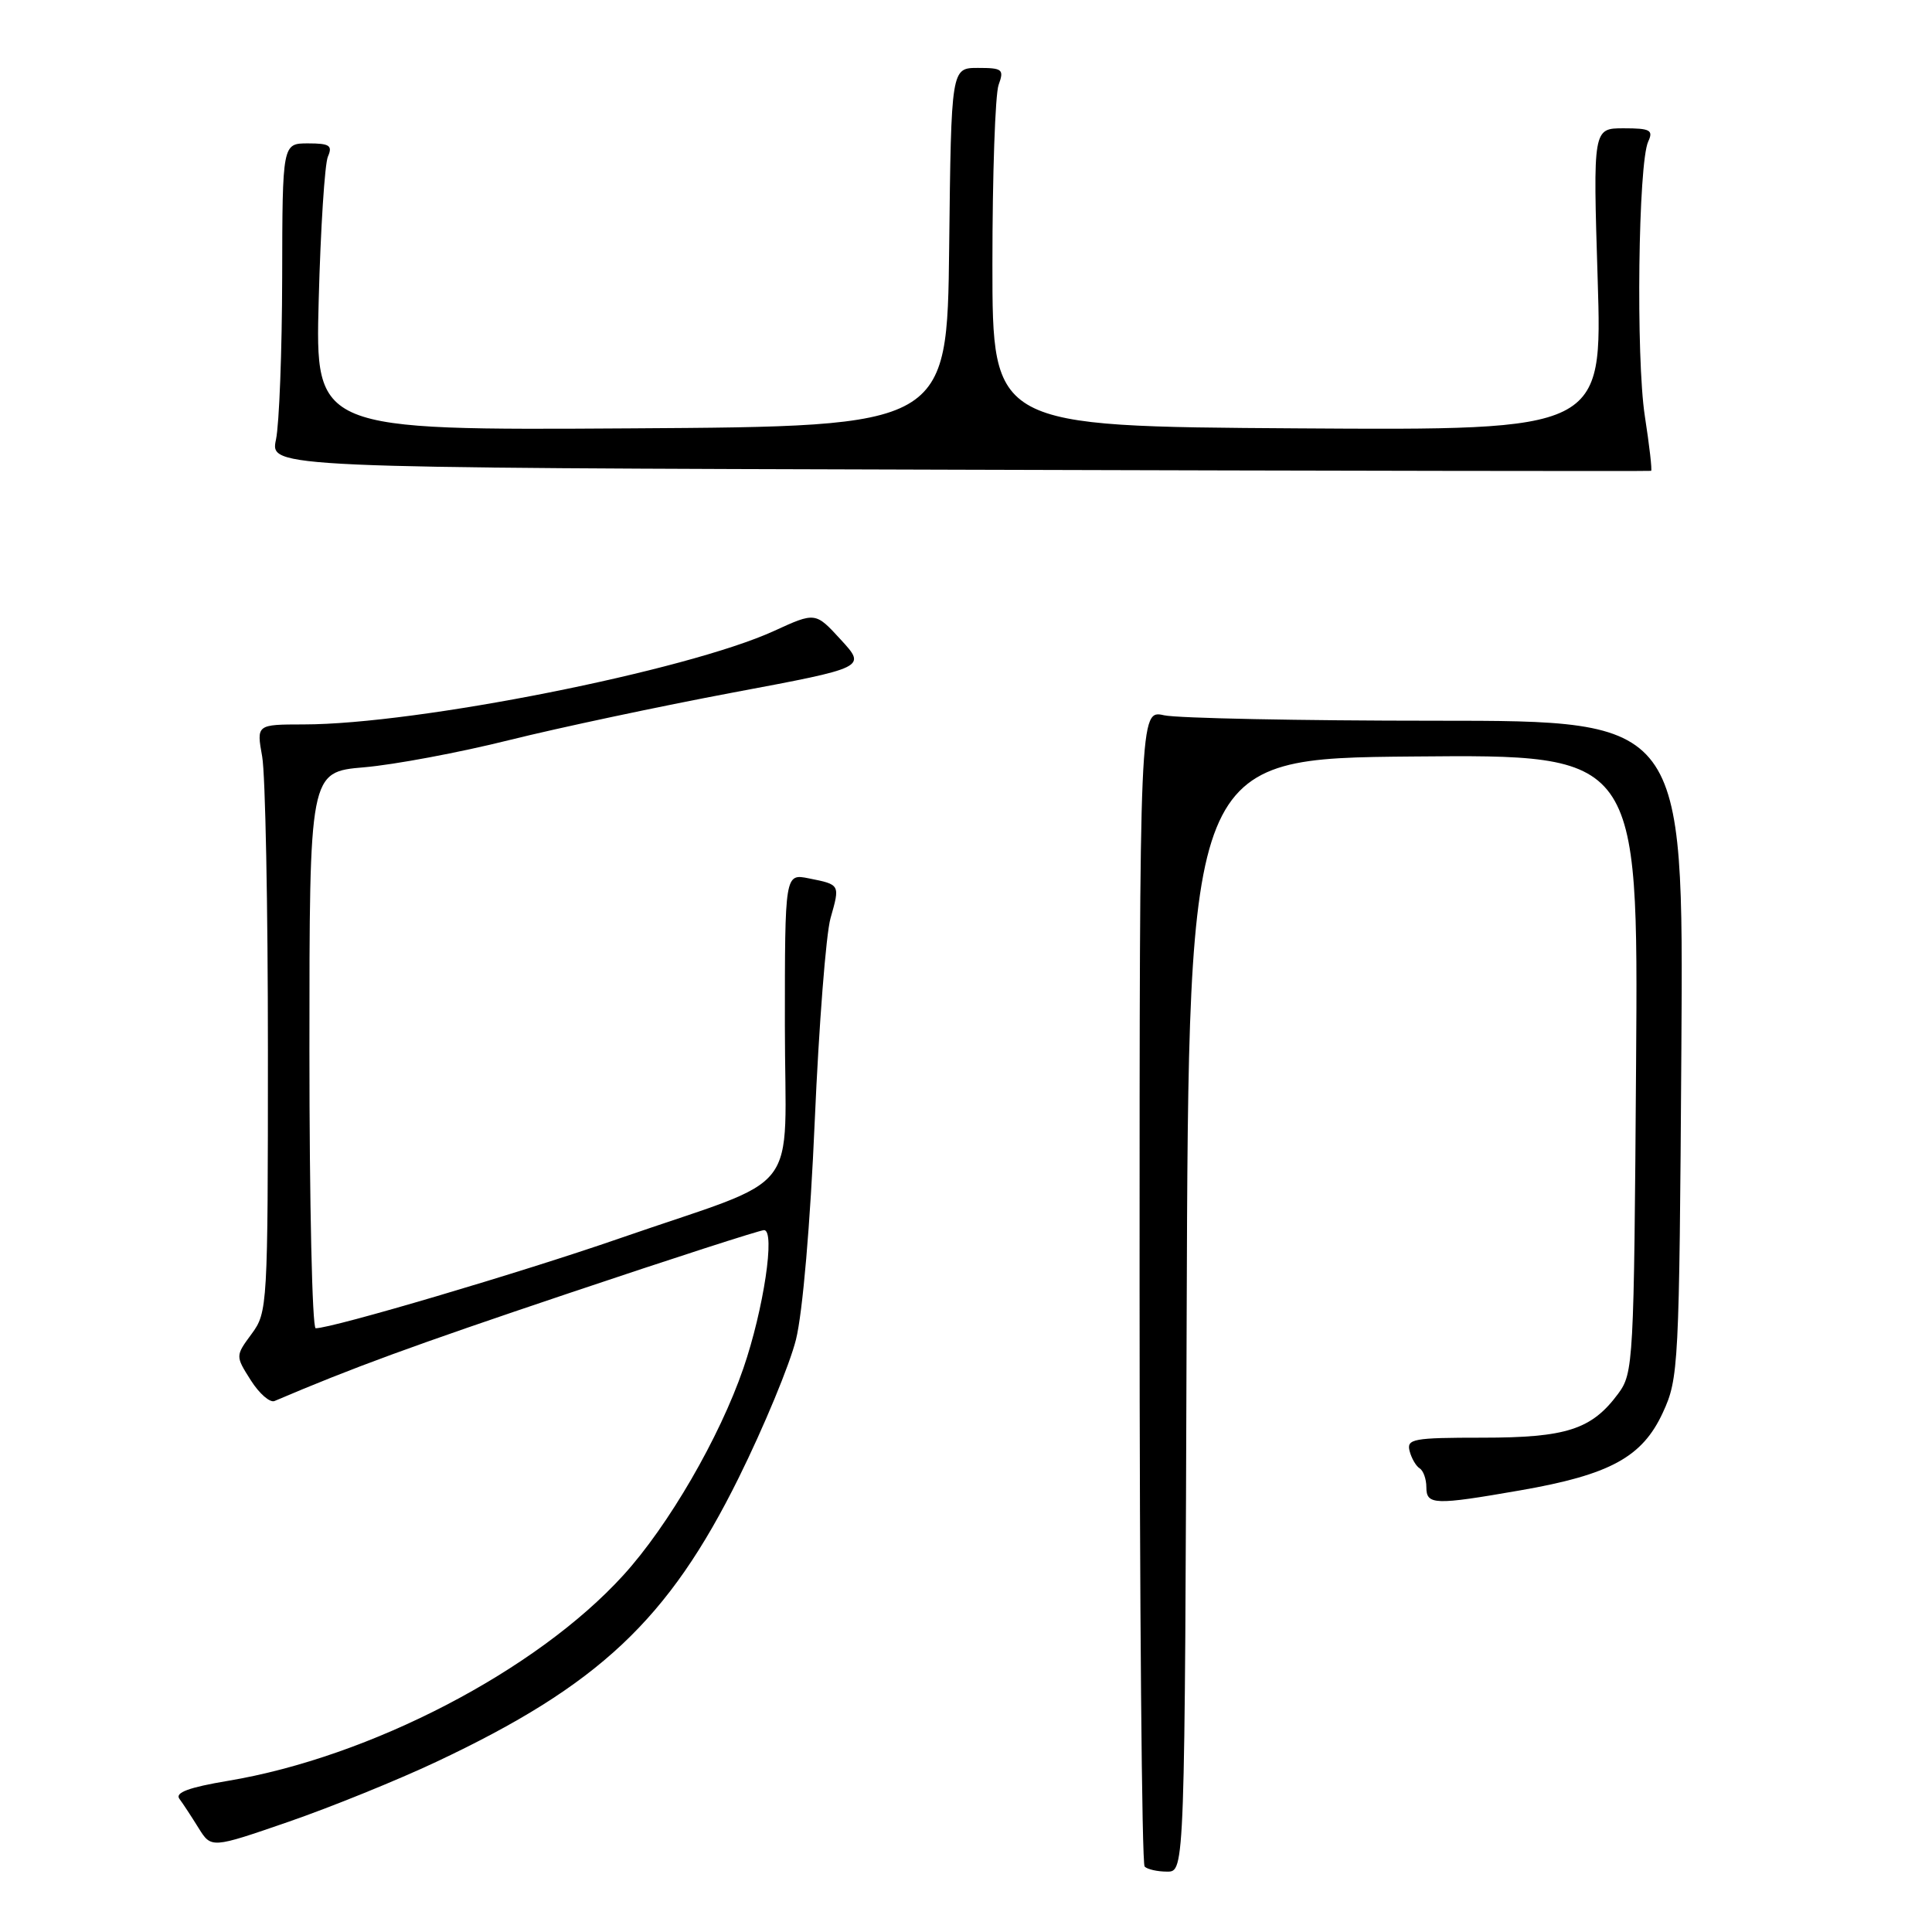 <?xml version="1.0" encoding="UTF-8" standalone="no"?>
<!DOCTYPE svg PUBLIC "-//W3C//DTD SVG 1.1//EN" "http://www.w3.org/Graphics/SVG/1.1/DTD/svg11.dtd" >
<svg xmlns="http://www.w3.org/2000/svg" xmlns:xlink="http://www.w3.org/1999/xlink" version="1.1" viewBox="0 0 256 256">
 <g >
 <path fill="currentColor"
d=" M 157.24 174.25 C 157.50 100.50 157.50 100.50 187.29 100.24 C 217.08 99.97 217.08 99.97 216.79 140.91 C 216.51 180.64 216.44 181.94 214.41 184.68 C 210.90 189.42 207.55 190.50 196.41 190.50 C 187.26 190.50 186.36 190.66 186.78 192.27 C 187.03 193.24 187.64 194.28 188.12 194.57 C 188.60 194.87 189.00 195.99 189.00 197.06 C 189.00 199.43 190.07 199.46 201.44 197.48 C 213.34 195.41 217.61 193.08 220.33 187.19 C 222.43 182.64 222.51 181.18 222.79 139.00 C 223.08 95.50 223.08 95.50 190.29 95.50 C 172.26 95.50 156.04 95.17 154.25 94.78 C 151.00 94.05 151.00 94.05 151.00 170.36 C 151.00 212.33 151.30 246.97 151.67 247.33 C 152.03 247.70 153.38 248.00 154.66 248.00 C 156.99 248.00 156.99 248.00 157.24 174.25 Z  M 57.82 233.45 C 79.34 223.31 88.57 214.64 97.89 195.80 C 101.24 189.03 104.65 180.80 105.47 177.50 C 106.36 173.94 107.37 162.15 107.96 148.50 C 108.51 135.85 109.45 123.77 110.05 121.66 C 111.32 117.19 111.34 117.22 107.18 116.39 C 104.00 115.75 104.00 115.75 104.00 135.86 C 104.00 159.12 106.79 155.53 82.07 164.10 C 69.16 168.58 44.06 176.00 41.83 176.00 C 41.37 176.00 41.00 159.42 41.00 139.15 C 41.00 102.29 41.00 102.29 48.25 101.67 C 52.24 101.33 60.90 99.71 67.50 98.06 C 74.10 96.42 87.44 93.59 97.15 91.76 C 114.80 88.45 114.80 88.45 111.42 84.77 C 108.05 81.09 108.05 81.09 102.55 83.61 C 91.04 88.87 55.29 95.98 40.24 95.99 C 33.98 96.00 33.98 96.00 34.74 100.25 C 35.16 102.59 35.50 120.10 35.50 139.17 C 35.50 173.11 35.45 173.89 33.34 176.75 C 31.19 179.67 31.19 179.67 33.23 182.89 C 34.35 184.66 35.77 185.90 36.38 185.64 C 46.75 181.22 54.46 178.39 75.37 171.36 C 89.05 166.76 100.69 163.00 101.24 163.00 C 102.76 163.00 101.19 173.49 98.50 181.31 C 95.35 190.47 88.57 202.17 82.59 208.73 C 71.10 221.36 49.07 232.82 30.21 235.97 C 25.02 236.84 23.16 237.53 23.77 238.35 C 24.24 238.98 25.38 240.72 26.31 242.22 C 28.00 244.93 28.00 244.93 38.25 241.39 C 43.89 239.44 52.69 235.87 57.82 233.45 Z  M 217.95 55.14 C 216.76 47.42 217.07 21.59 218.40 18.75 C 219.10 17.24 218.66 17.00 215.15 17.00 C 211.08 17.00 211.08 17.00 211.70 37.01 C 212.32 57.02 212.32 57.02 171.91 56.76 C 131.50 56.50 131.50 56.50 131.50 35.00 C 131.50 23.17 131.87 12.49 132.32 11.25 C 133.07 9.19 132.84 9.00 129.59 9.00 C 126.04 9.00 126.04 9.00 125.77 32.75 C 125.50 56.50 125.50 56.50 83.64 56.76 C 41.77 57.02 41.77 57.02 42.23 39.76 C 42.48 30.27 43.03 21.71 43.45 20.75 C 44.09 19.28 43.68 19.00 40.82 19.00 C 37.42 19.00 37.42 19.00 37.39 36.75 C 37.37 46.51 37.00 56.19 36.57 58.24 C 35.78 61.99 35.78 61.99 127.14 62.24 C 177.39 62.39 218.63 62.45 218.78 62.39 C 218.93 62.32 218.56 59.07 217.95 55.14 Z "/>
</g>
</svg>